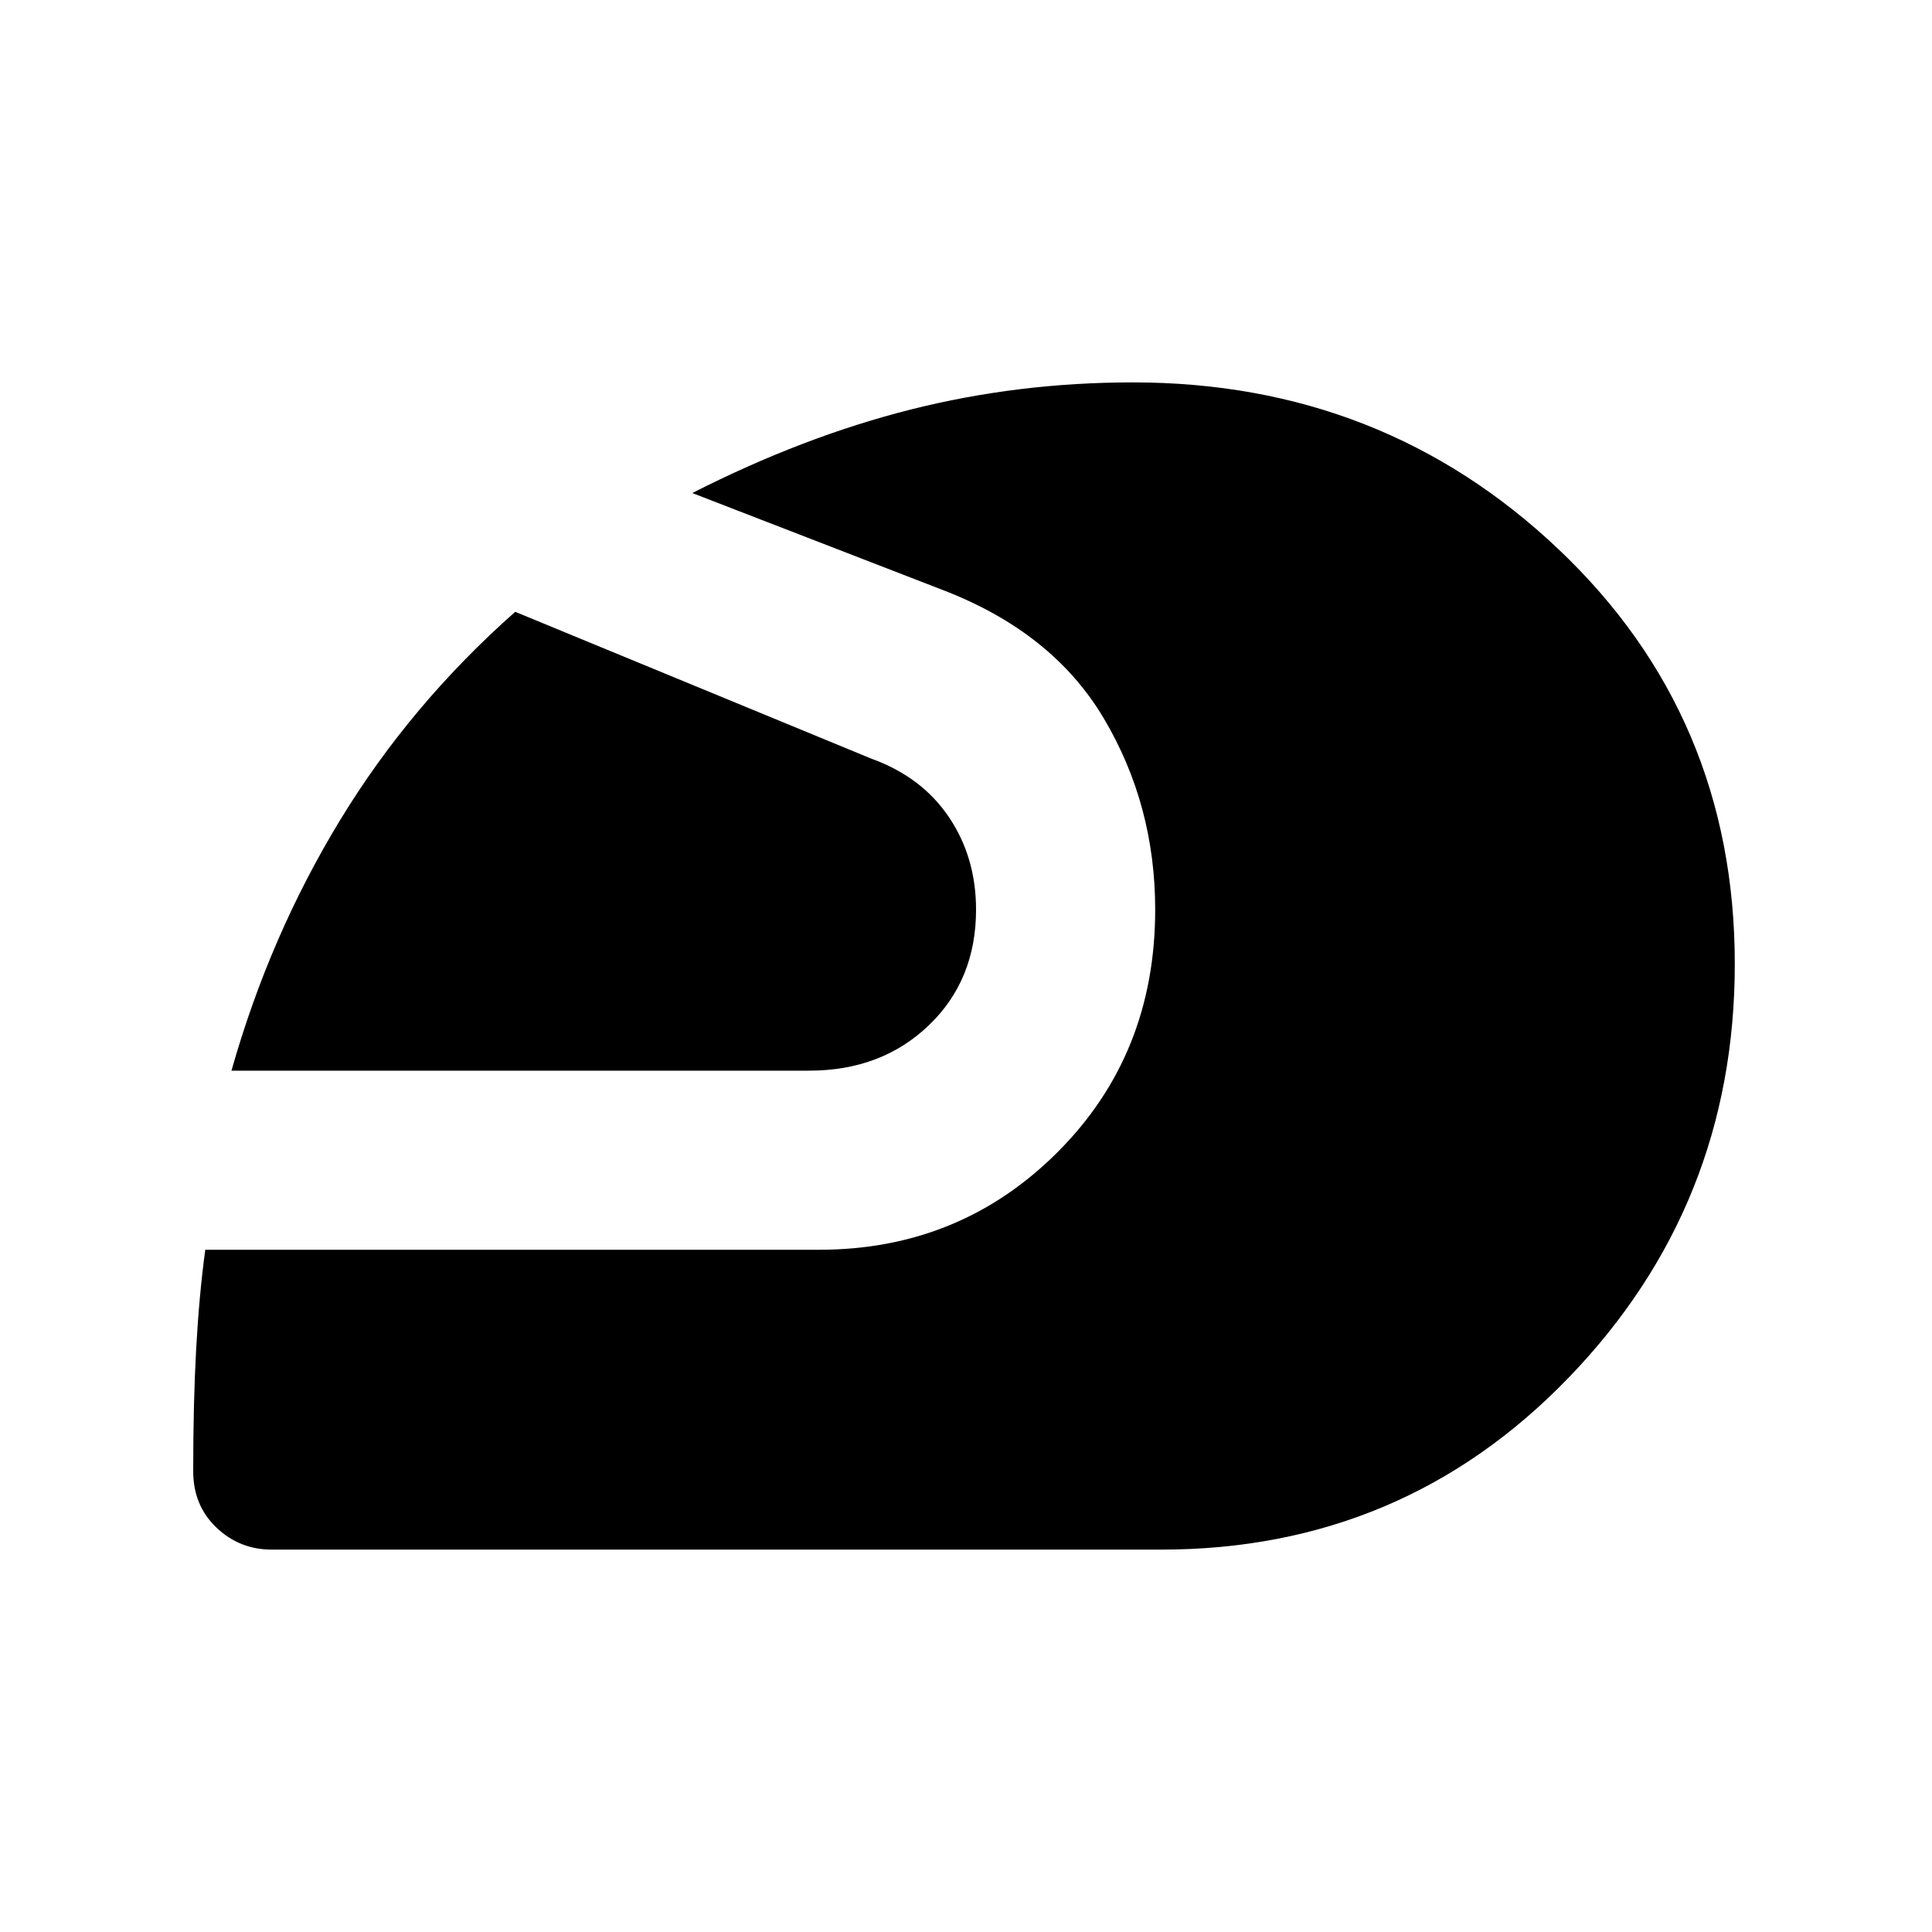 <svg xmlns="http://www.w3.org/2000/svg" height="40" width="40"><path d="M5.625 32.083q-.667 0-1.146-.458Q4 31.167 4 30.458q0-1.416.062-2.541.063-1.125.188-2.042h12.708q2.917 0 4.938-2.021t2.021-5.021q0-2.166-1.063-3.958-1.062-1.792-3.354-2.667l-5.167-2q2.292-1.166 4.521-1.729 2.229-.562 4.604-.562 5.167 0 8.813 3.458 3.646 3.458 3.646 8.583 0 5-3.438 8.563-3.437 3.562-8.437 3.562Zm-.833-9.916q.791-2.792 2.25-5.188 1.458-2.396 3.625-4.312l7.375 3.041q1.041.375 1.604 1.209.562.833.562 1.916 0 1.459-.979 2.396-.979.938-2.479.938Z"/></svg>
